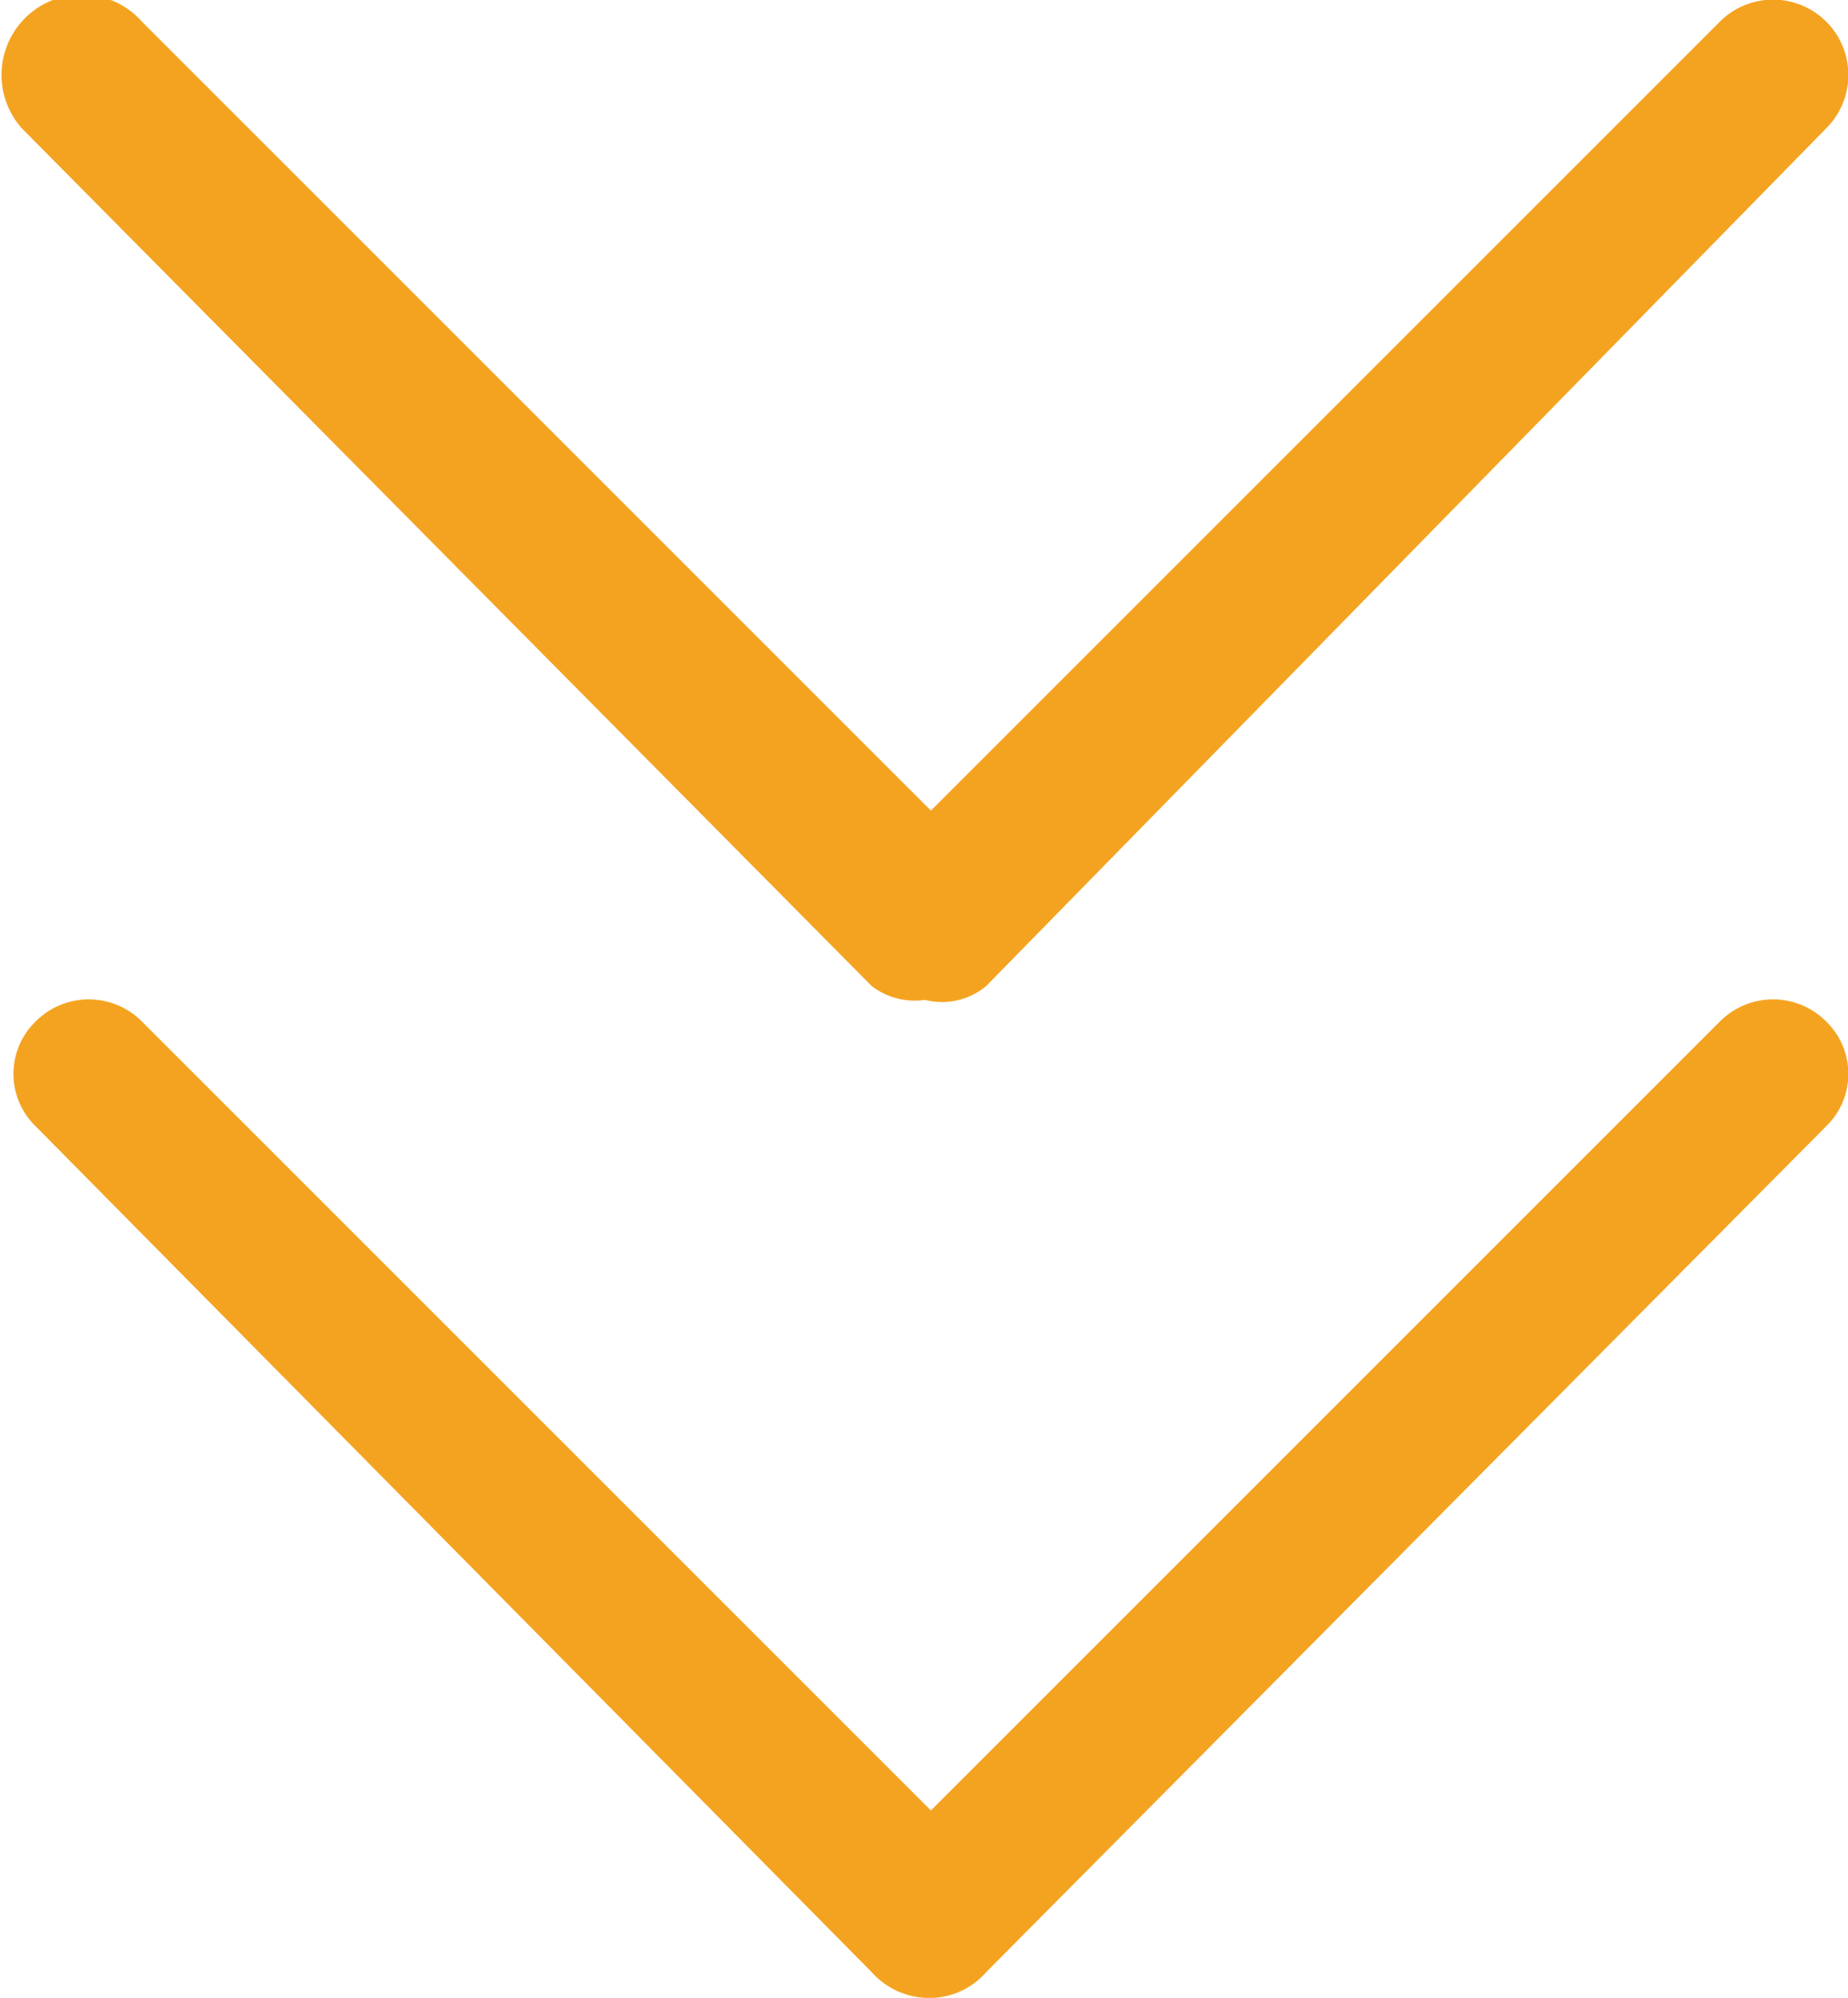 <svg xmlns="http://www.w3.org/2000/svg" viewBox="0 0 9.37 10.13"><defs><style>.cls-1{fill:#f4a321;}</style></defs><title>Ресурс 17</title><g id="Слой_2" data-name="Слой 2"><g id="Layer_1" data-name="Layer 1"><path class="cls-1" d="M4.69,5.07A.35.35,0,0,0,5,5L9.26.65A.38.38,0,0,0,8.72.11l-4,4-4-4A.38.38,0,0,0,.11.65L4.42,5A.36.36,0,0,0,4.69,5.07Z"/><path class="cls-1" d="M4.69,10.13A.38.38,0,0,0,5,10L9.26,5.71a.37.37,0,0,0,0-.53.38.38,0,0,0-.54,0l-4,4-4-4a.38.38,0,0,0-.54,0,.37.37,0,0,0,0,.53L4.42,10A.39.39,0,0,0,4.69,10.13Z"/></g></g></svg>